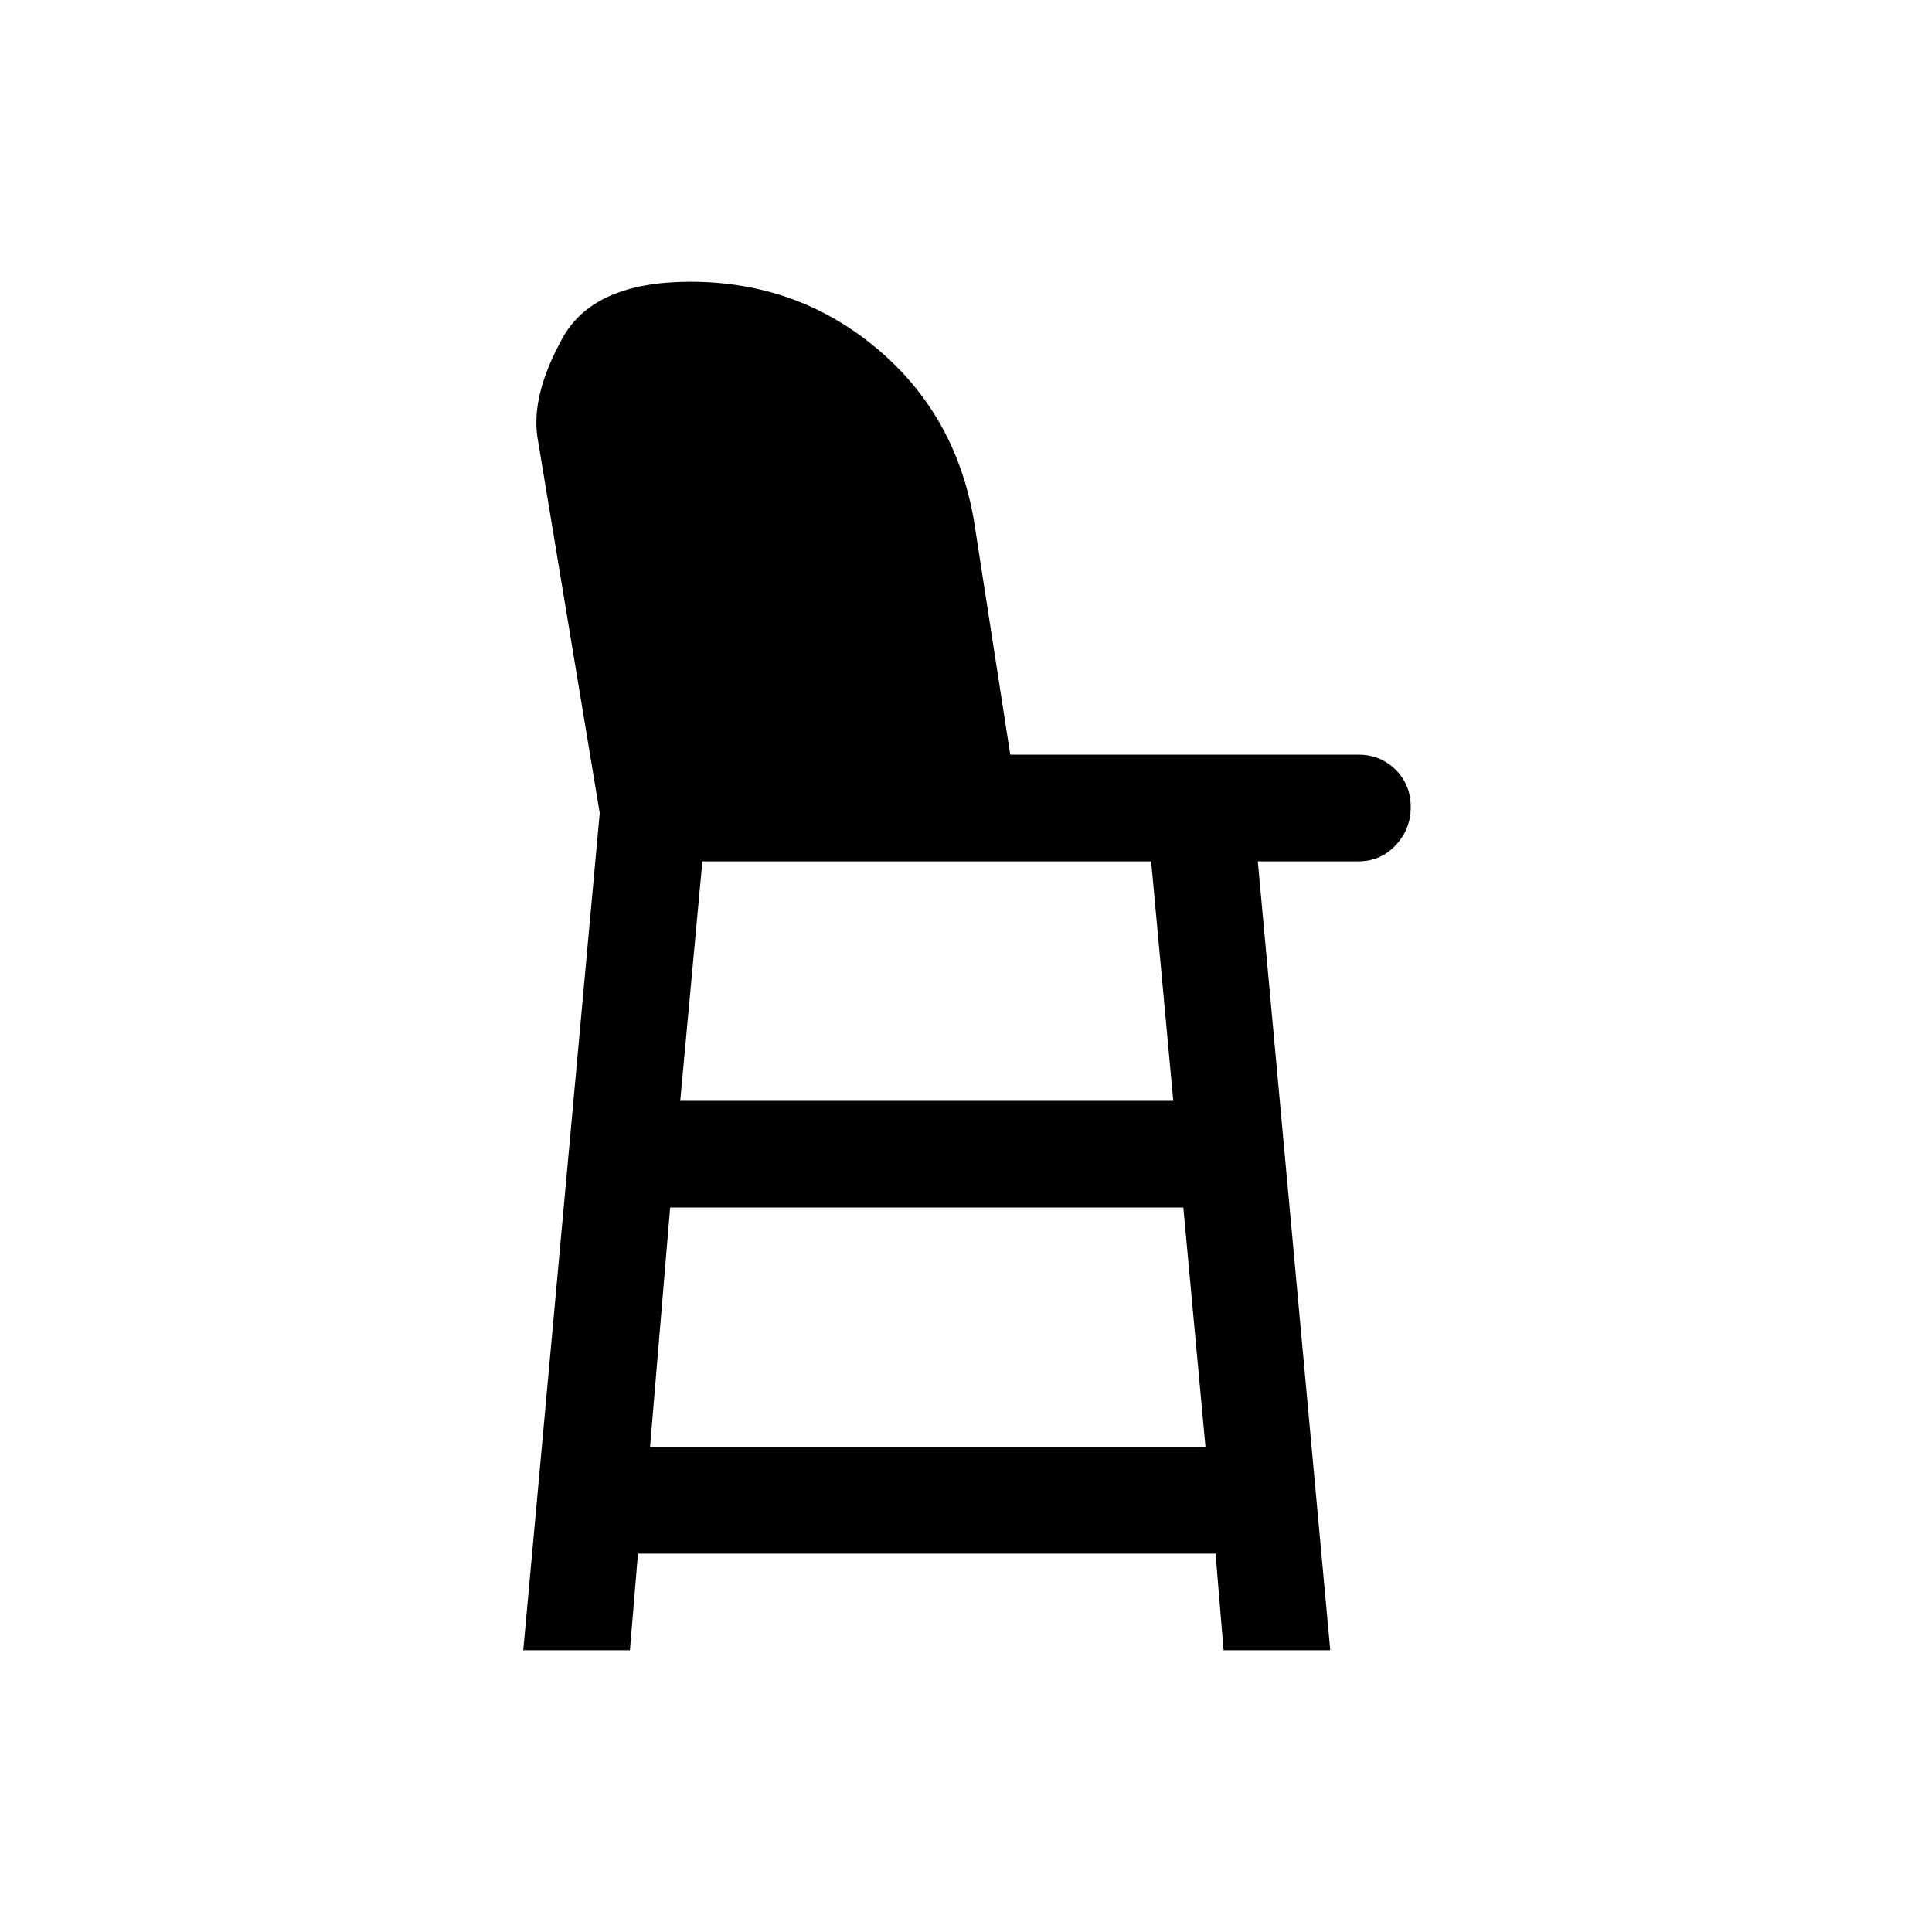 <svg xmlns="http://www.w3.org/2000/svg" height="24" viewBox="0 -960 960 960" width="24"><path d="m260-140 38-416-31-187q-3-21 12.5-49t63.5-28q53 0 92.5 33t48.5 86l18 116h173q11 0 18.5 7.5T701-559q0 11-7.5 19t-18.5 8h-50l36 392h-53l-4-48H317l-4 48h-53Zm63-101h276l-11-119H333l-10 119Zm15-172h245l-11-119H349l-11 119Z"/></svg>